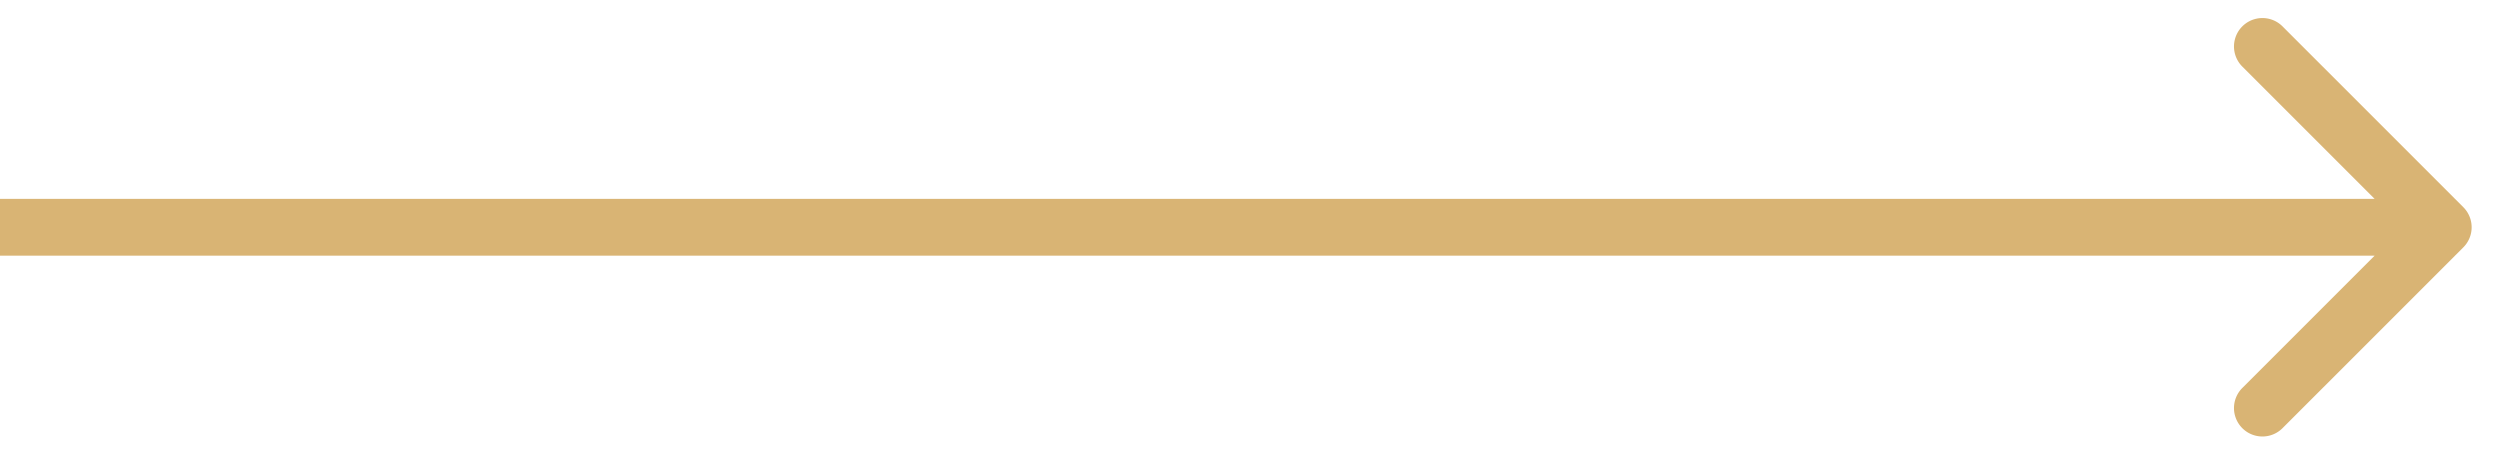 <svg width="44" height="8" fill="none" xmlns="http://www.w3.org/2000/svg"><path d="M43.354 4.354a.5.5 0 000-.708L40.172.464a.5.5 0 10-.707.708L42.293 4l-2.828 2.828a.5.5 0 10.707.708l3.182-3.182zM0 4.5h43v-1H0v1z" fill="#D9B474"/></svg>